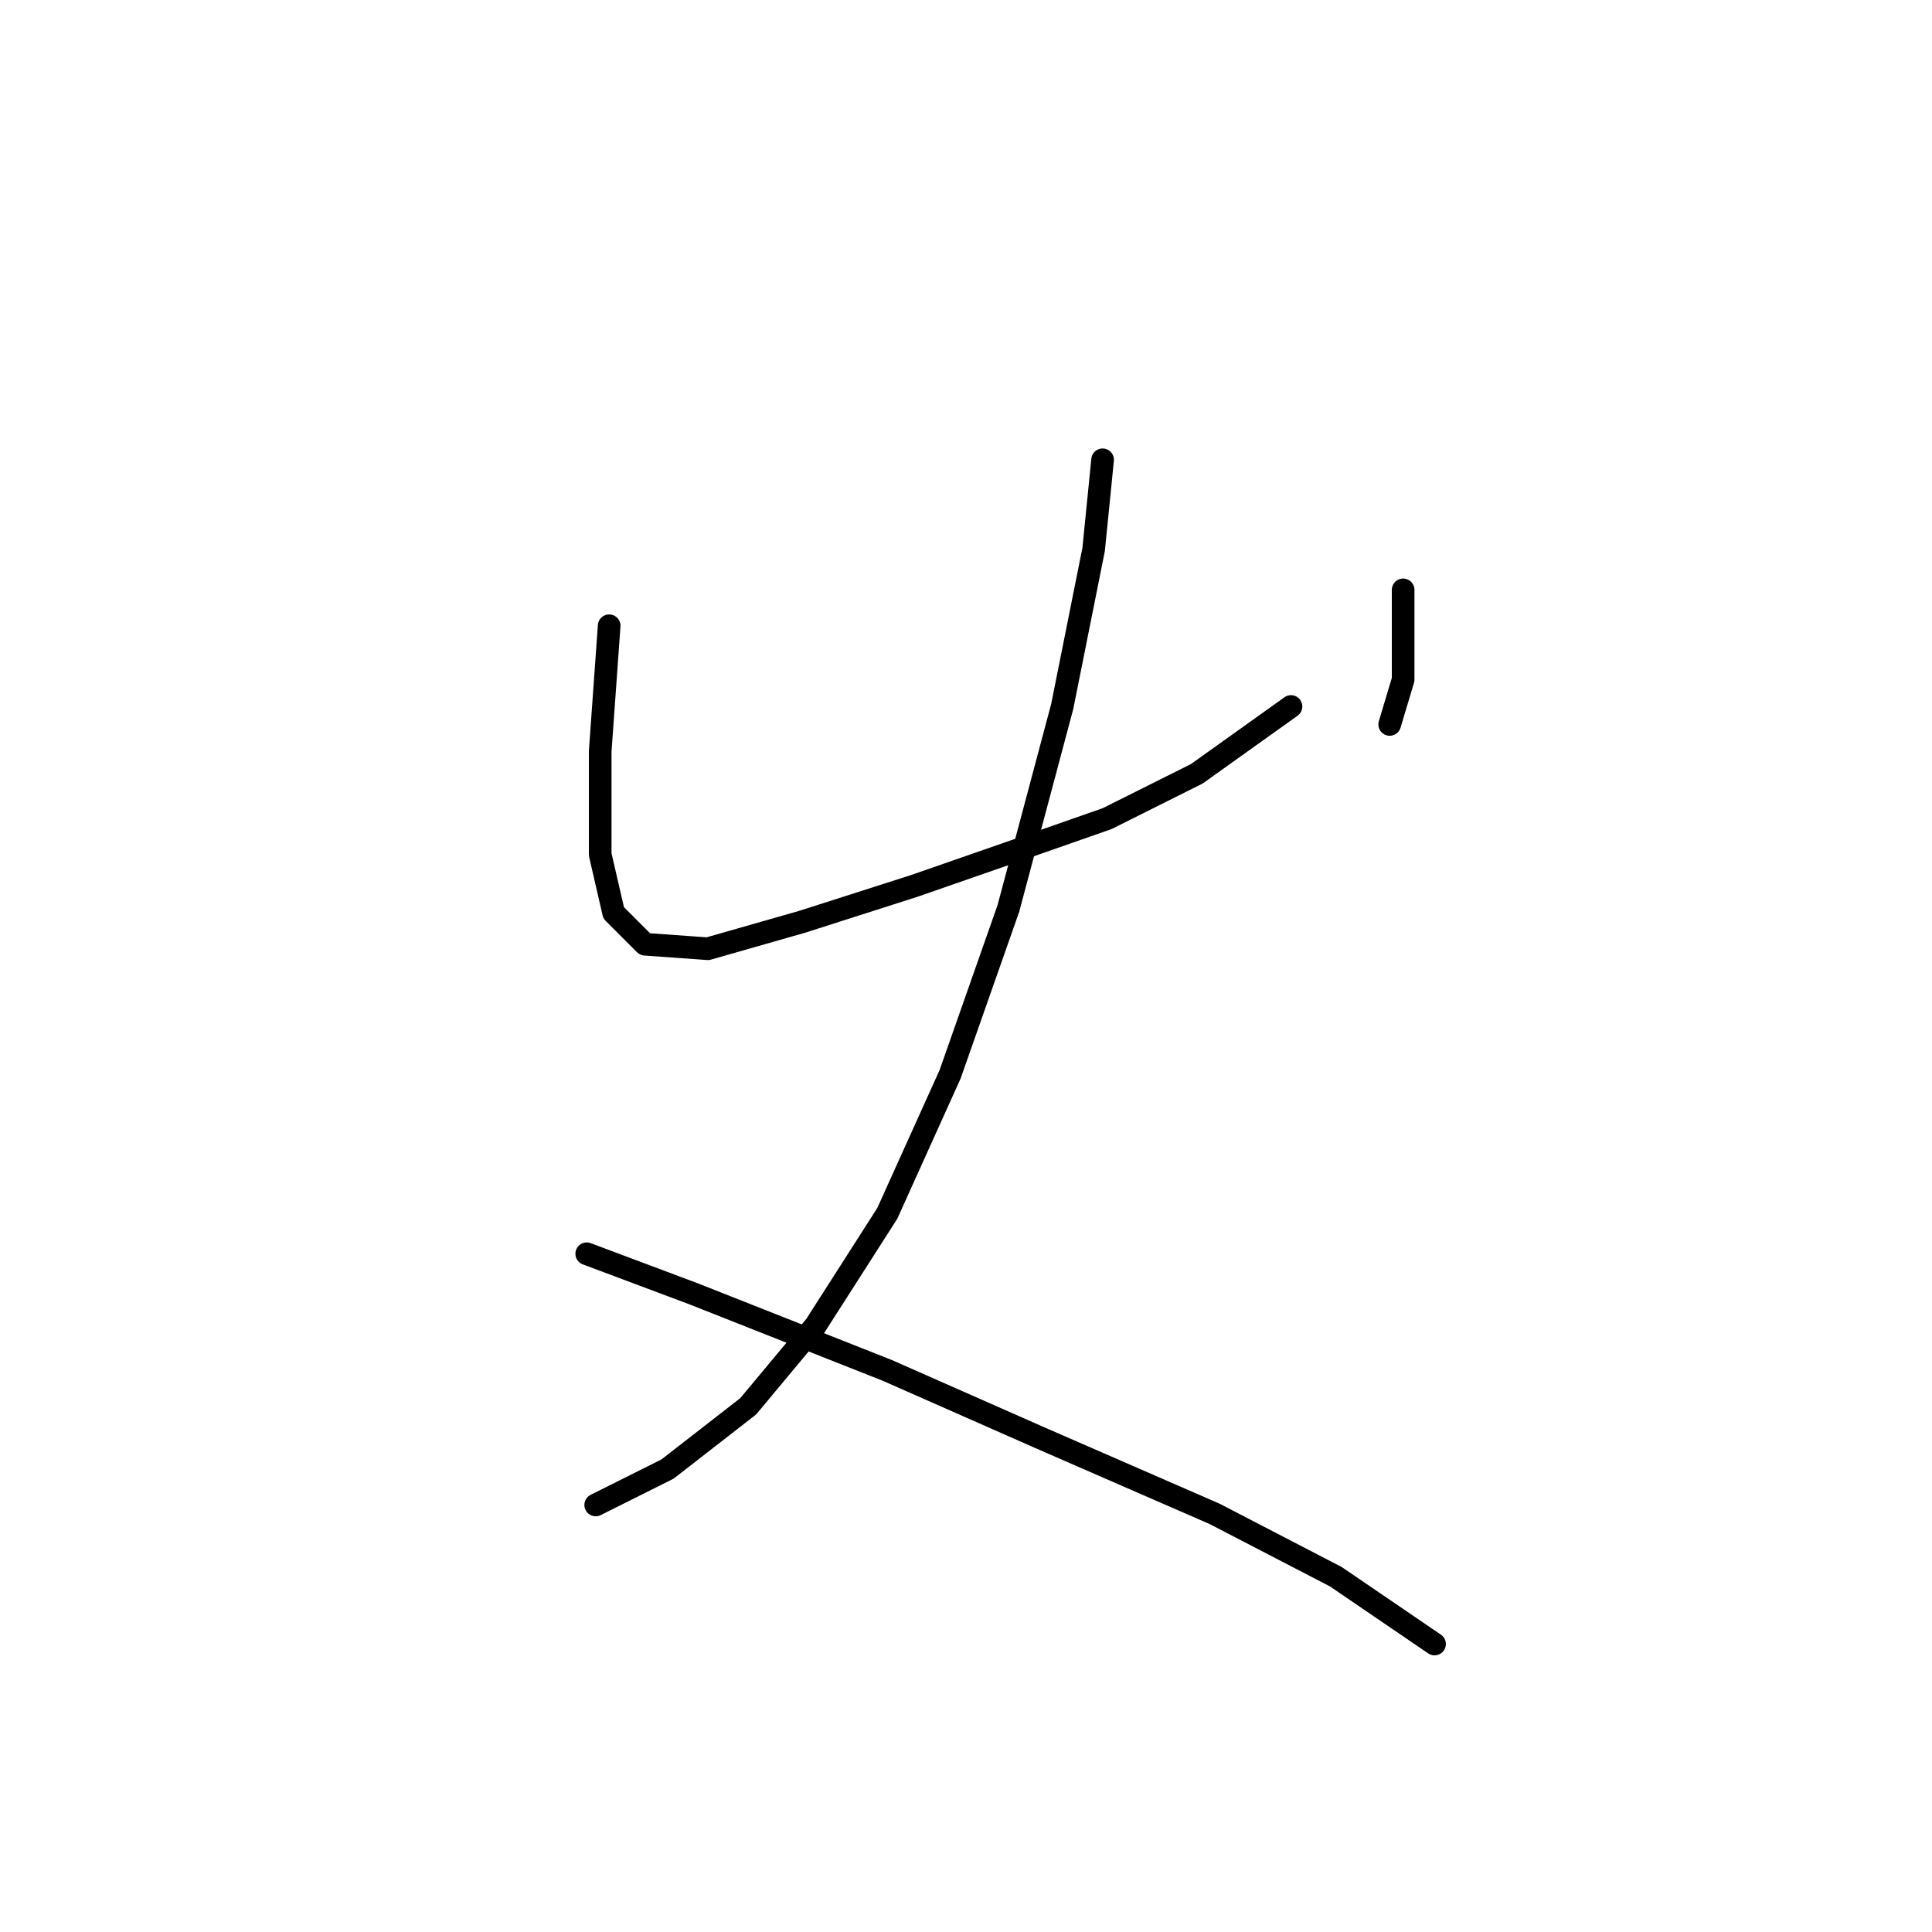 <?xml version="1.0" standalone="no"?>
    <svg width="256" height="256" xmlns="http://www.w3.org/2000/svg" version="1.1">
    <polyline stroke="black" stroke-width="3" stroke-linecap="round" fill="transparent" stroke-linejoin="round" points="80.718 82.917 79.529 99.559 79.529 113.23 81.312 120.957 85.473 125.118 93.794 125.712 106.276 122.146 121.136 117.391 134.806 112.636 146.694 108.475 158.582 102.531 171.064 93.615 171.064 93.615 " />
        <polyline stroke="black" stroke-width="3" stroke-linecap="round" fill="transparent" stroke-linejoin="round" points="185.923 78.162 185.923 83.511 185.923 90.049 184.14 95.993 184.14 95.993 " />
        <polyline stroke="black" stroke-width="3" stroke-linecap="round" fill="transparent" stroke-linejoin="round" points="146.1 60.925 144.911 72.812 140.75 93.615 133.618 120.363 125.891 142.355 117.569 160.781 108.059 175.64 99.144 186.339 88.445 194.66 78.935 199.415 78.935 199.415 " />
        <polyline stroke="black" stroke-width="3" stroke-linecap="round" fill="transparent" stroke-linejoin="round" points="77.746 166.13 92.011 171.479 117.569 181.584 137.778 190.5 160.959 200.604 177.008 208.925 190.084 217.841 190.084 217.841 " />
        </svg>